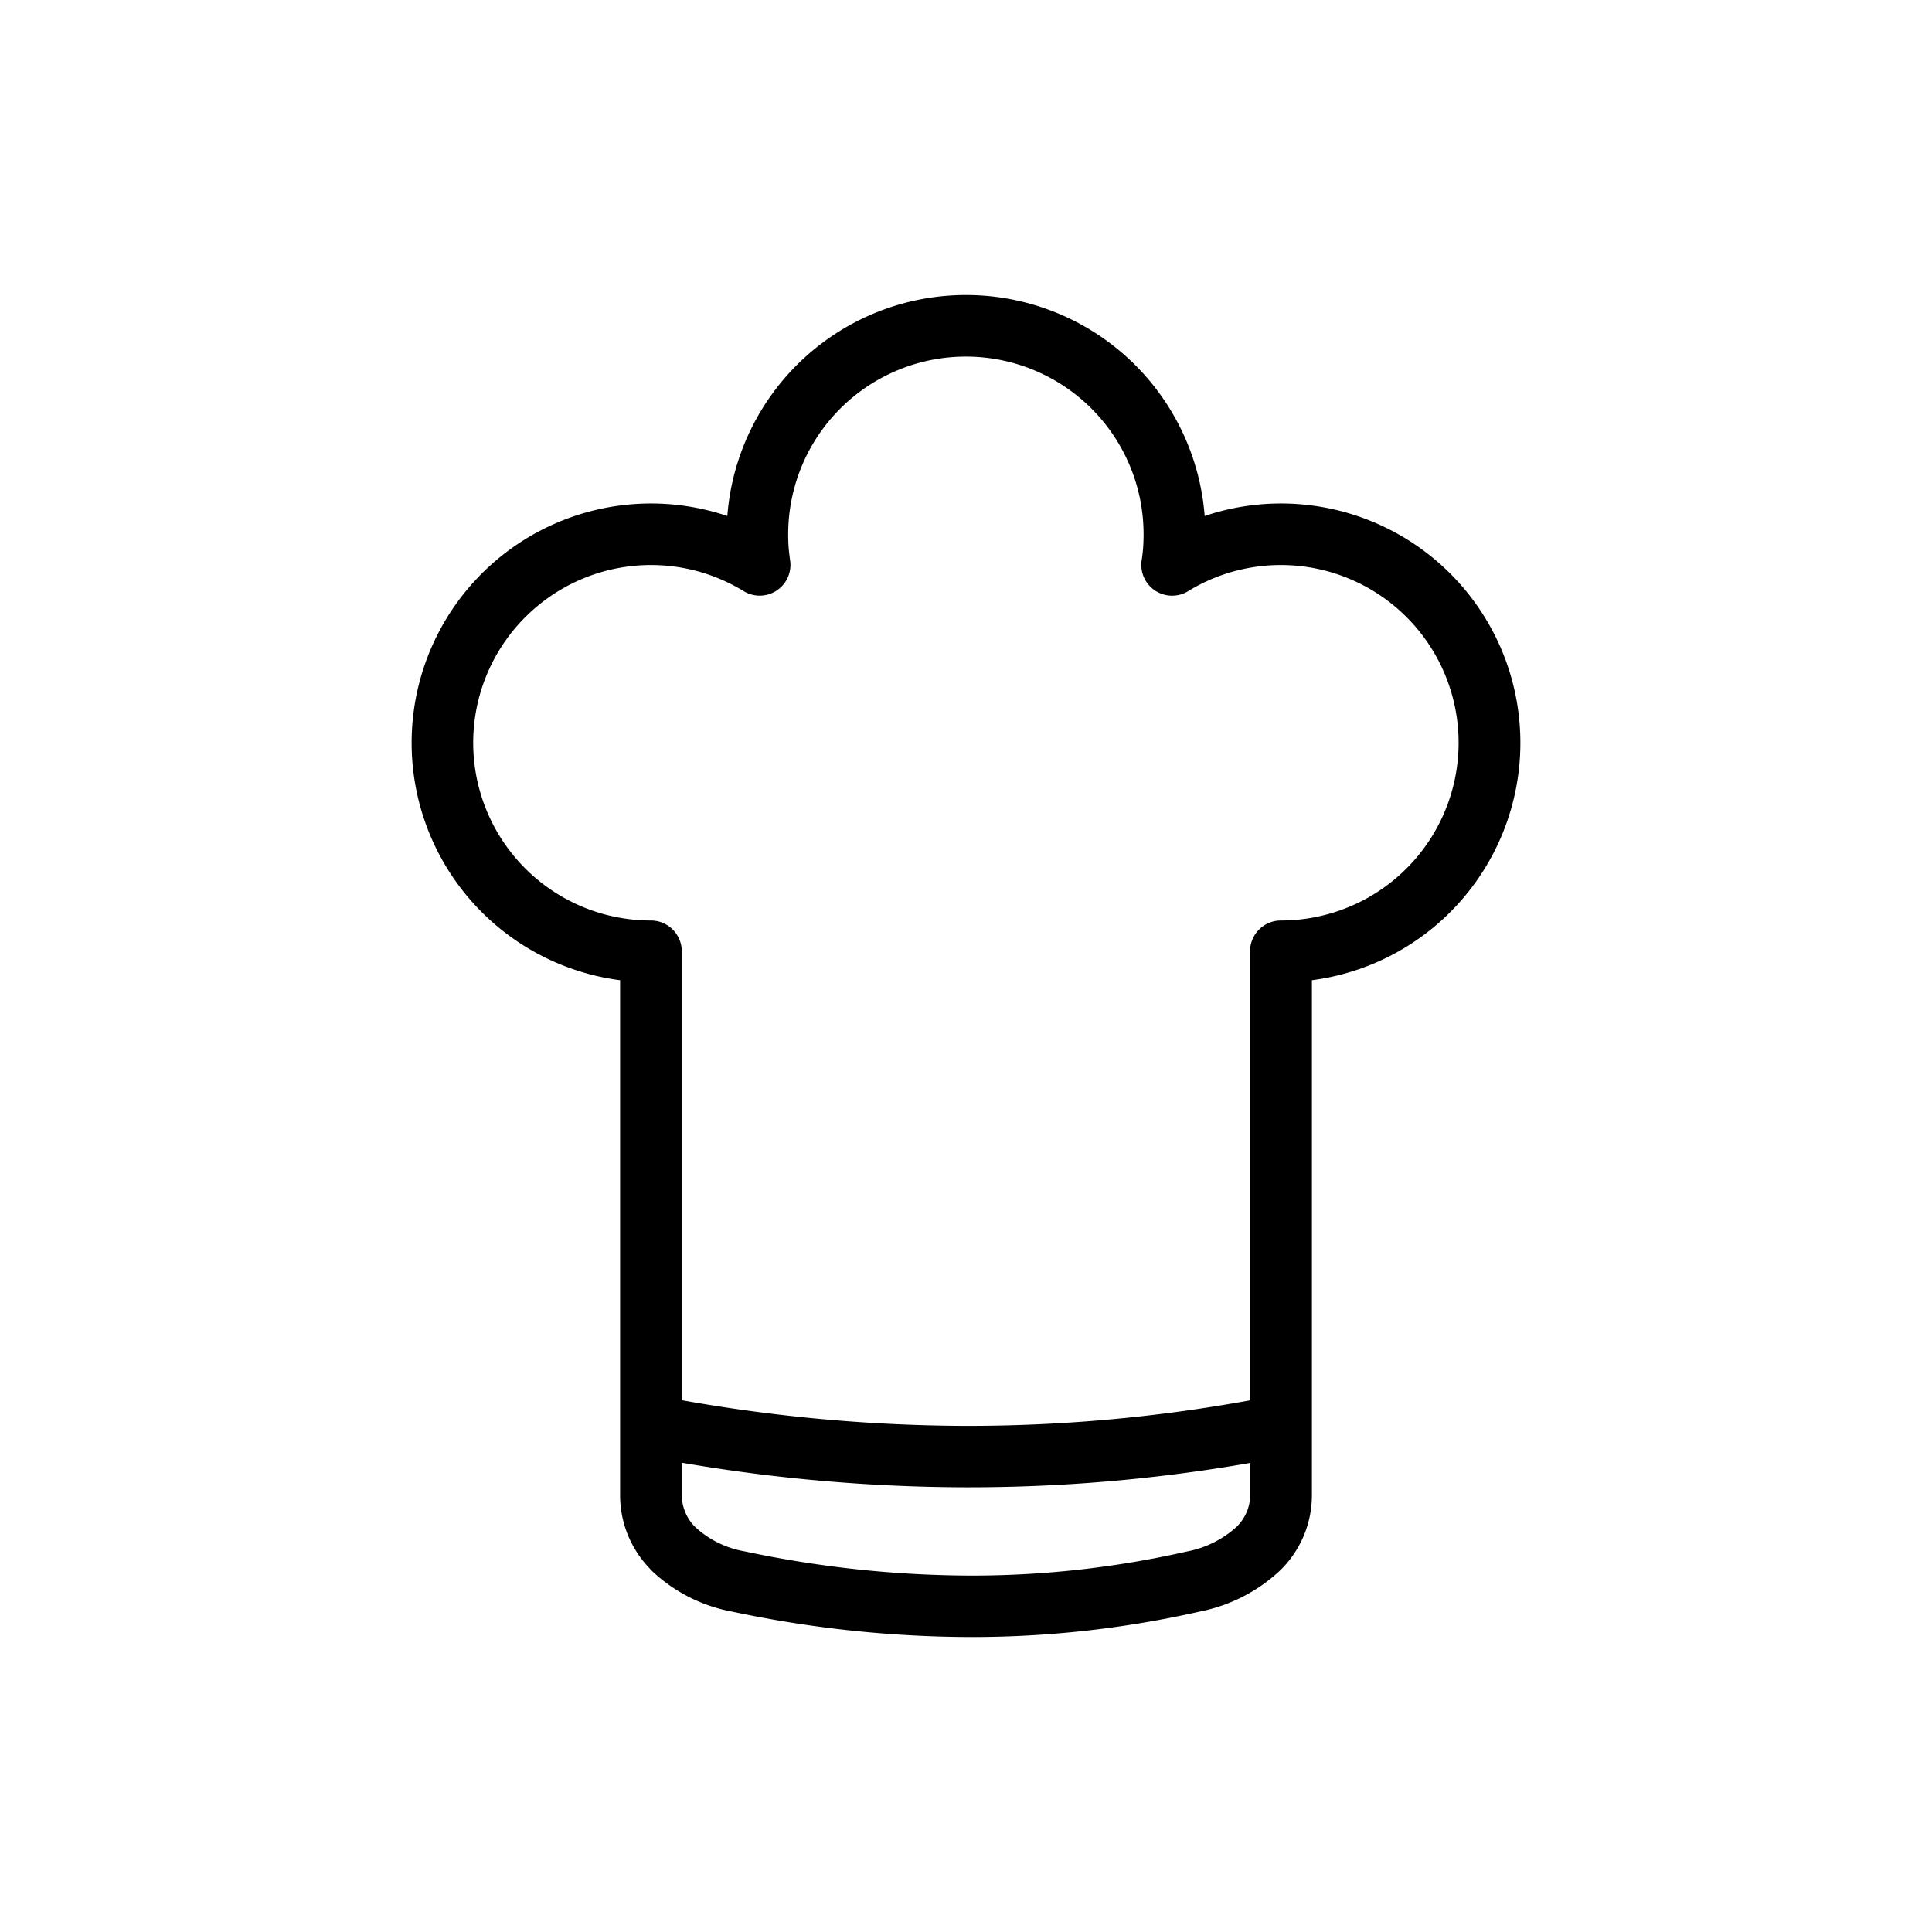 <svg xmlns="http://www.w3.org/2000/svg" data-name="Layer 1" viewBox="0 0 128 128"><path d="M41.083 64.942V99a6.989 6.989 0 002.009 4.965c.036.043.075.086.116.126a10.5 10.5 0 005.276 2.678 76.944 76.944 0 0015.923 1.688 68.478 68.478 0 0015.14-1.7 10.822 10.822 0 005.259-2.707A6.951 6.951 0 0086.917 99V64.942a15.859 15.859 0 10-6.341-30.993q-.386.109-.763.236a15.86 15.86 0 00-31.626 0q-.378-.127-.763-.236a15.859 15.859 0 10-6.341 30.993zM82.831 99a2.985 2.985 0 01-.913 2.165 6.743 6.743 0 01-3.264 1.622 64.442 64.442 0 01-14.246 1.6 72.943 72.943 0 01-15.093-1.608 6.423 6.423 0 01-3.218-1.576 2.164 2.164 0 00-.085-.08A3.034 3.034 0 0145.169 99v-2.091A112.674 112.674 0 0064 98.538a108.423 108.423 0 0018.831-1.615zM34.8 40.889a11.765 11.765 0 0114.47-1.725 2.038 2.038 0 003.078-2.035c-.042-.29-.075-.578-.1-.86q-.029-.392-.029-.871a11.773 11.773 0 1123.546 0c0 .32-.01.611-.029.873a9.947 9.947 0 01-.1.858 2.04 2.04 0 003.164 1.984 11.776 11.776 0 116.061 21.873 2.043 2.043 0 00-2.043 2.043v29.748A104.266 104.266 0 0164 94.468a108.67 108.67 0 01-18.831-1.7V63.029a2.043 2.043 0 00-2.043-2.043 11.773 11.773 0 01-8.325-20.1z"/></svg>